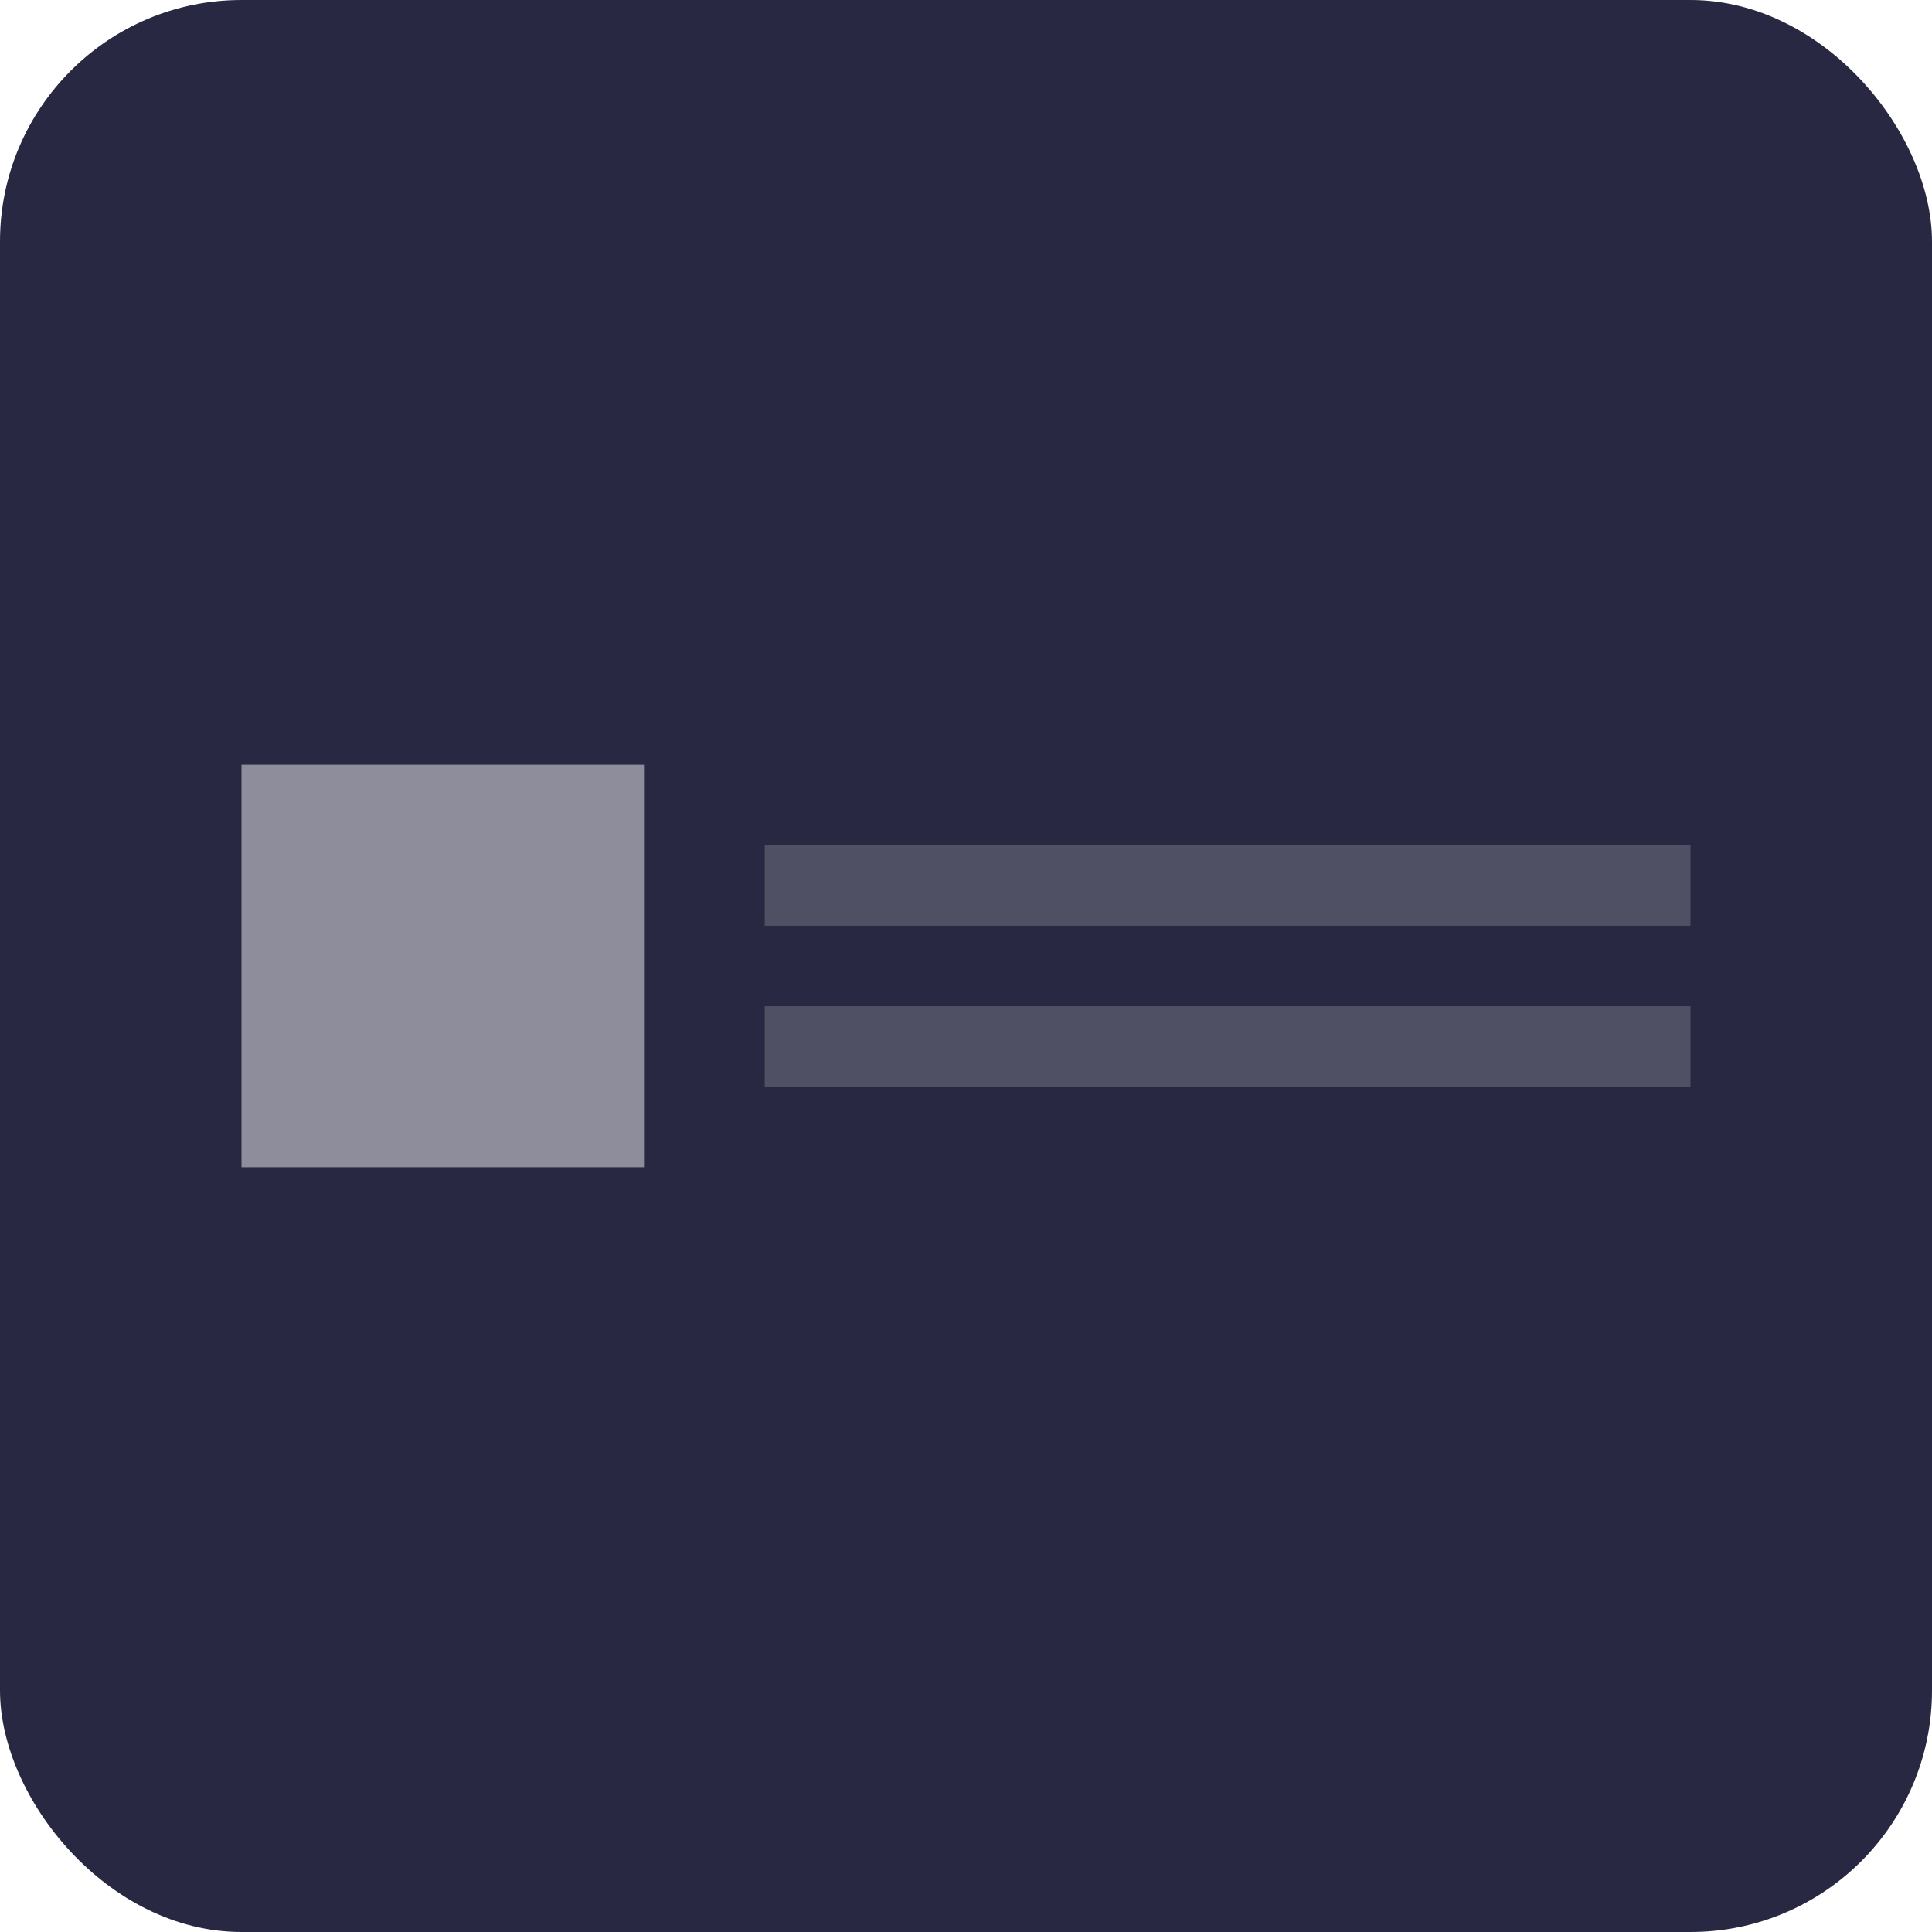 <svg width="48" height="48" viewBox="0 0 48 48" fill="none" xmlns="http://www.w3.org/2000/svg">
<rect width="48" height="48" rx="6" fill="#282842"/>
<rect x="6" y="19" width="10" height="10" fill="#8D8D9B"/>
<rect x="19" y="21" width="23" height="2" fill="#505065"/>
<rect x="19" y="25" width="23" height="2" fill="#505065"/>
</svg>
